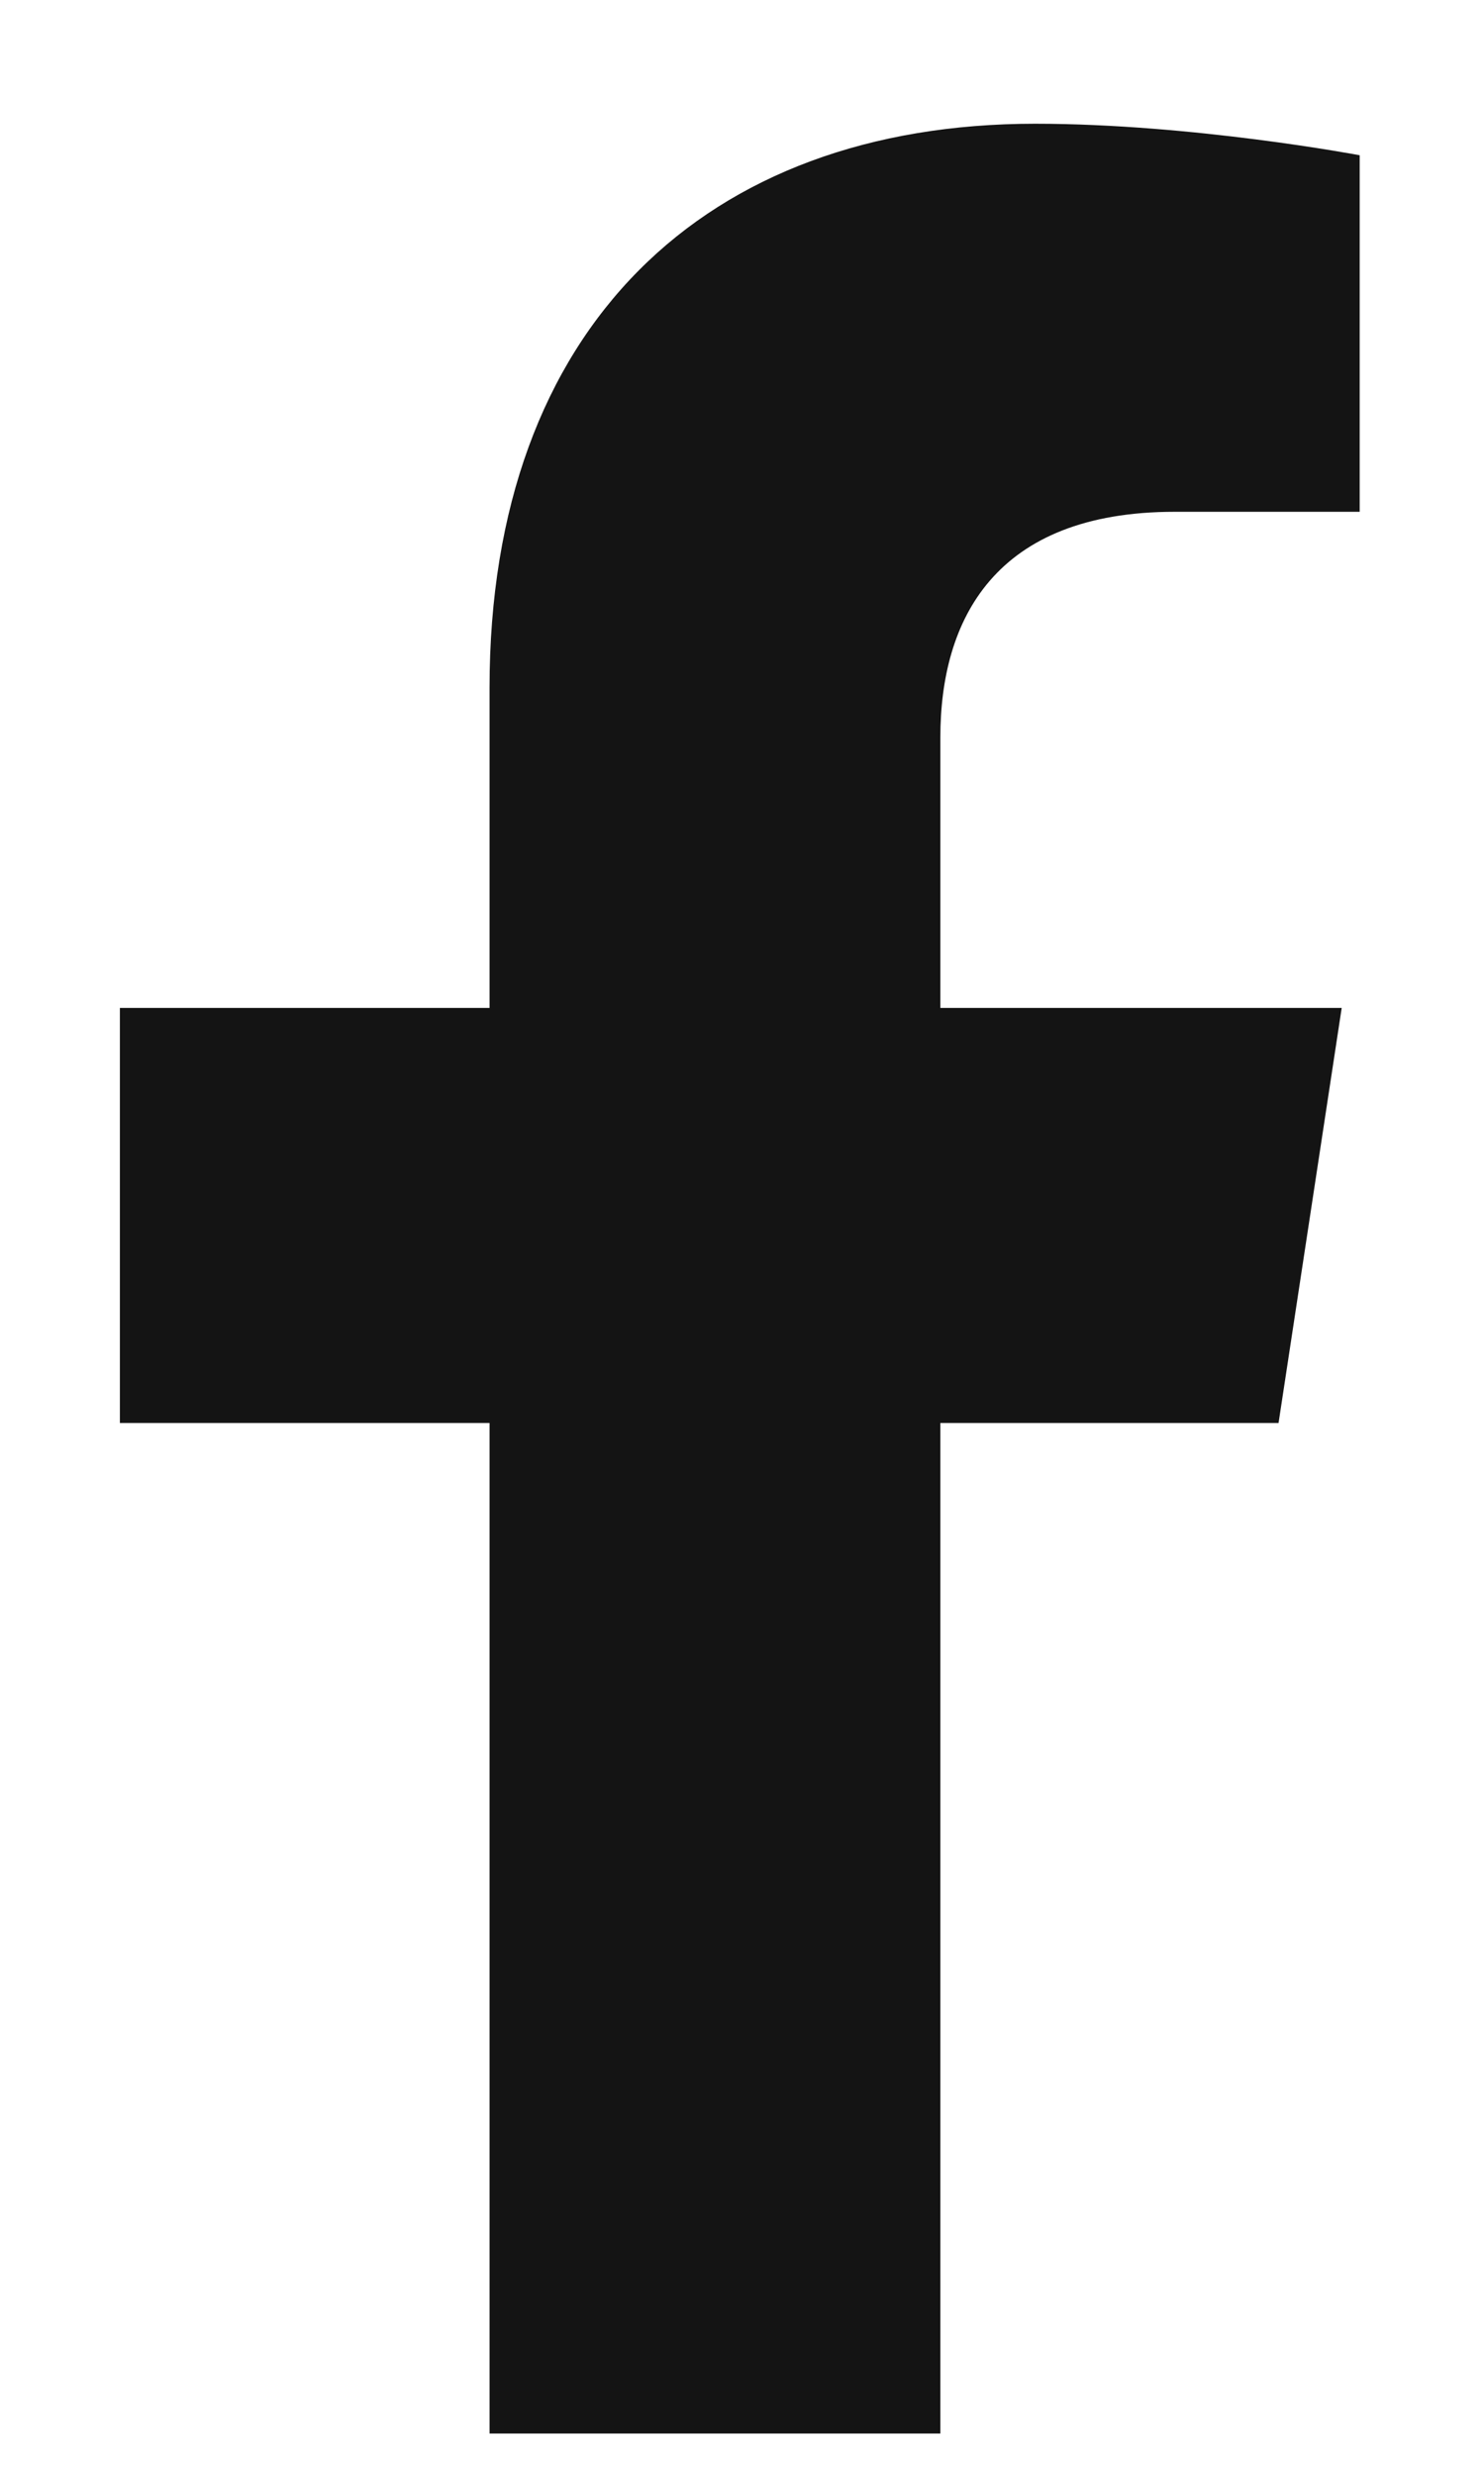 <svg width="9" height="15" viewBox="0 0 9 15" fill="none" xmlns="http://www.w3.org/2000/svg">
<g id="IMAGE" clip-path="url(#clip0_1_13)">
<path id="Vector" d="M7.754 8.625L8.137 6.109H5.703V4.469C5.703 3.758 6.031 3.102 7.125 3.102H8.246V0.941C8.246 0.941 7.234 0.75 6.277 0.75C4.281 0.75 2.969 1.98 2.969 4.168V6.109H0.727V8.625H2.969V14.75H5.703V8.625H7.754Z" fill="#141414"/>
</g>
<defs>
<clipPath id="clip0_1_13">
<rect width="9" height="15" fill="white"/>
</clipPath>
</defs>
</svg>
